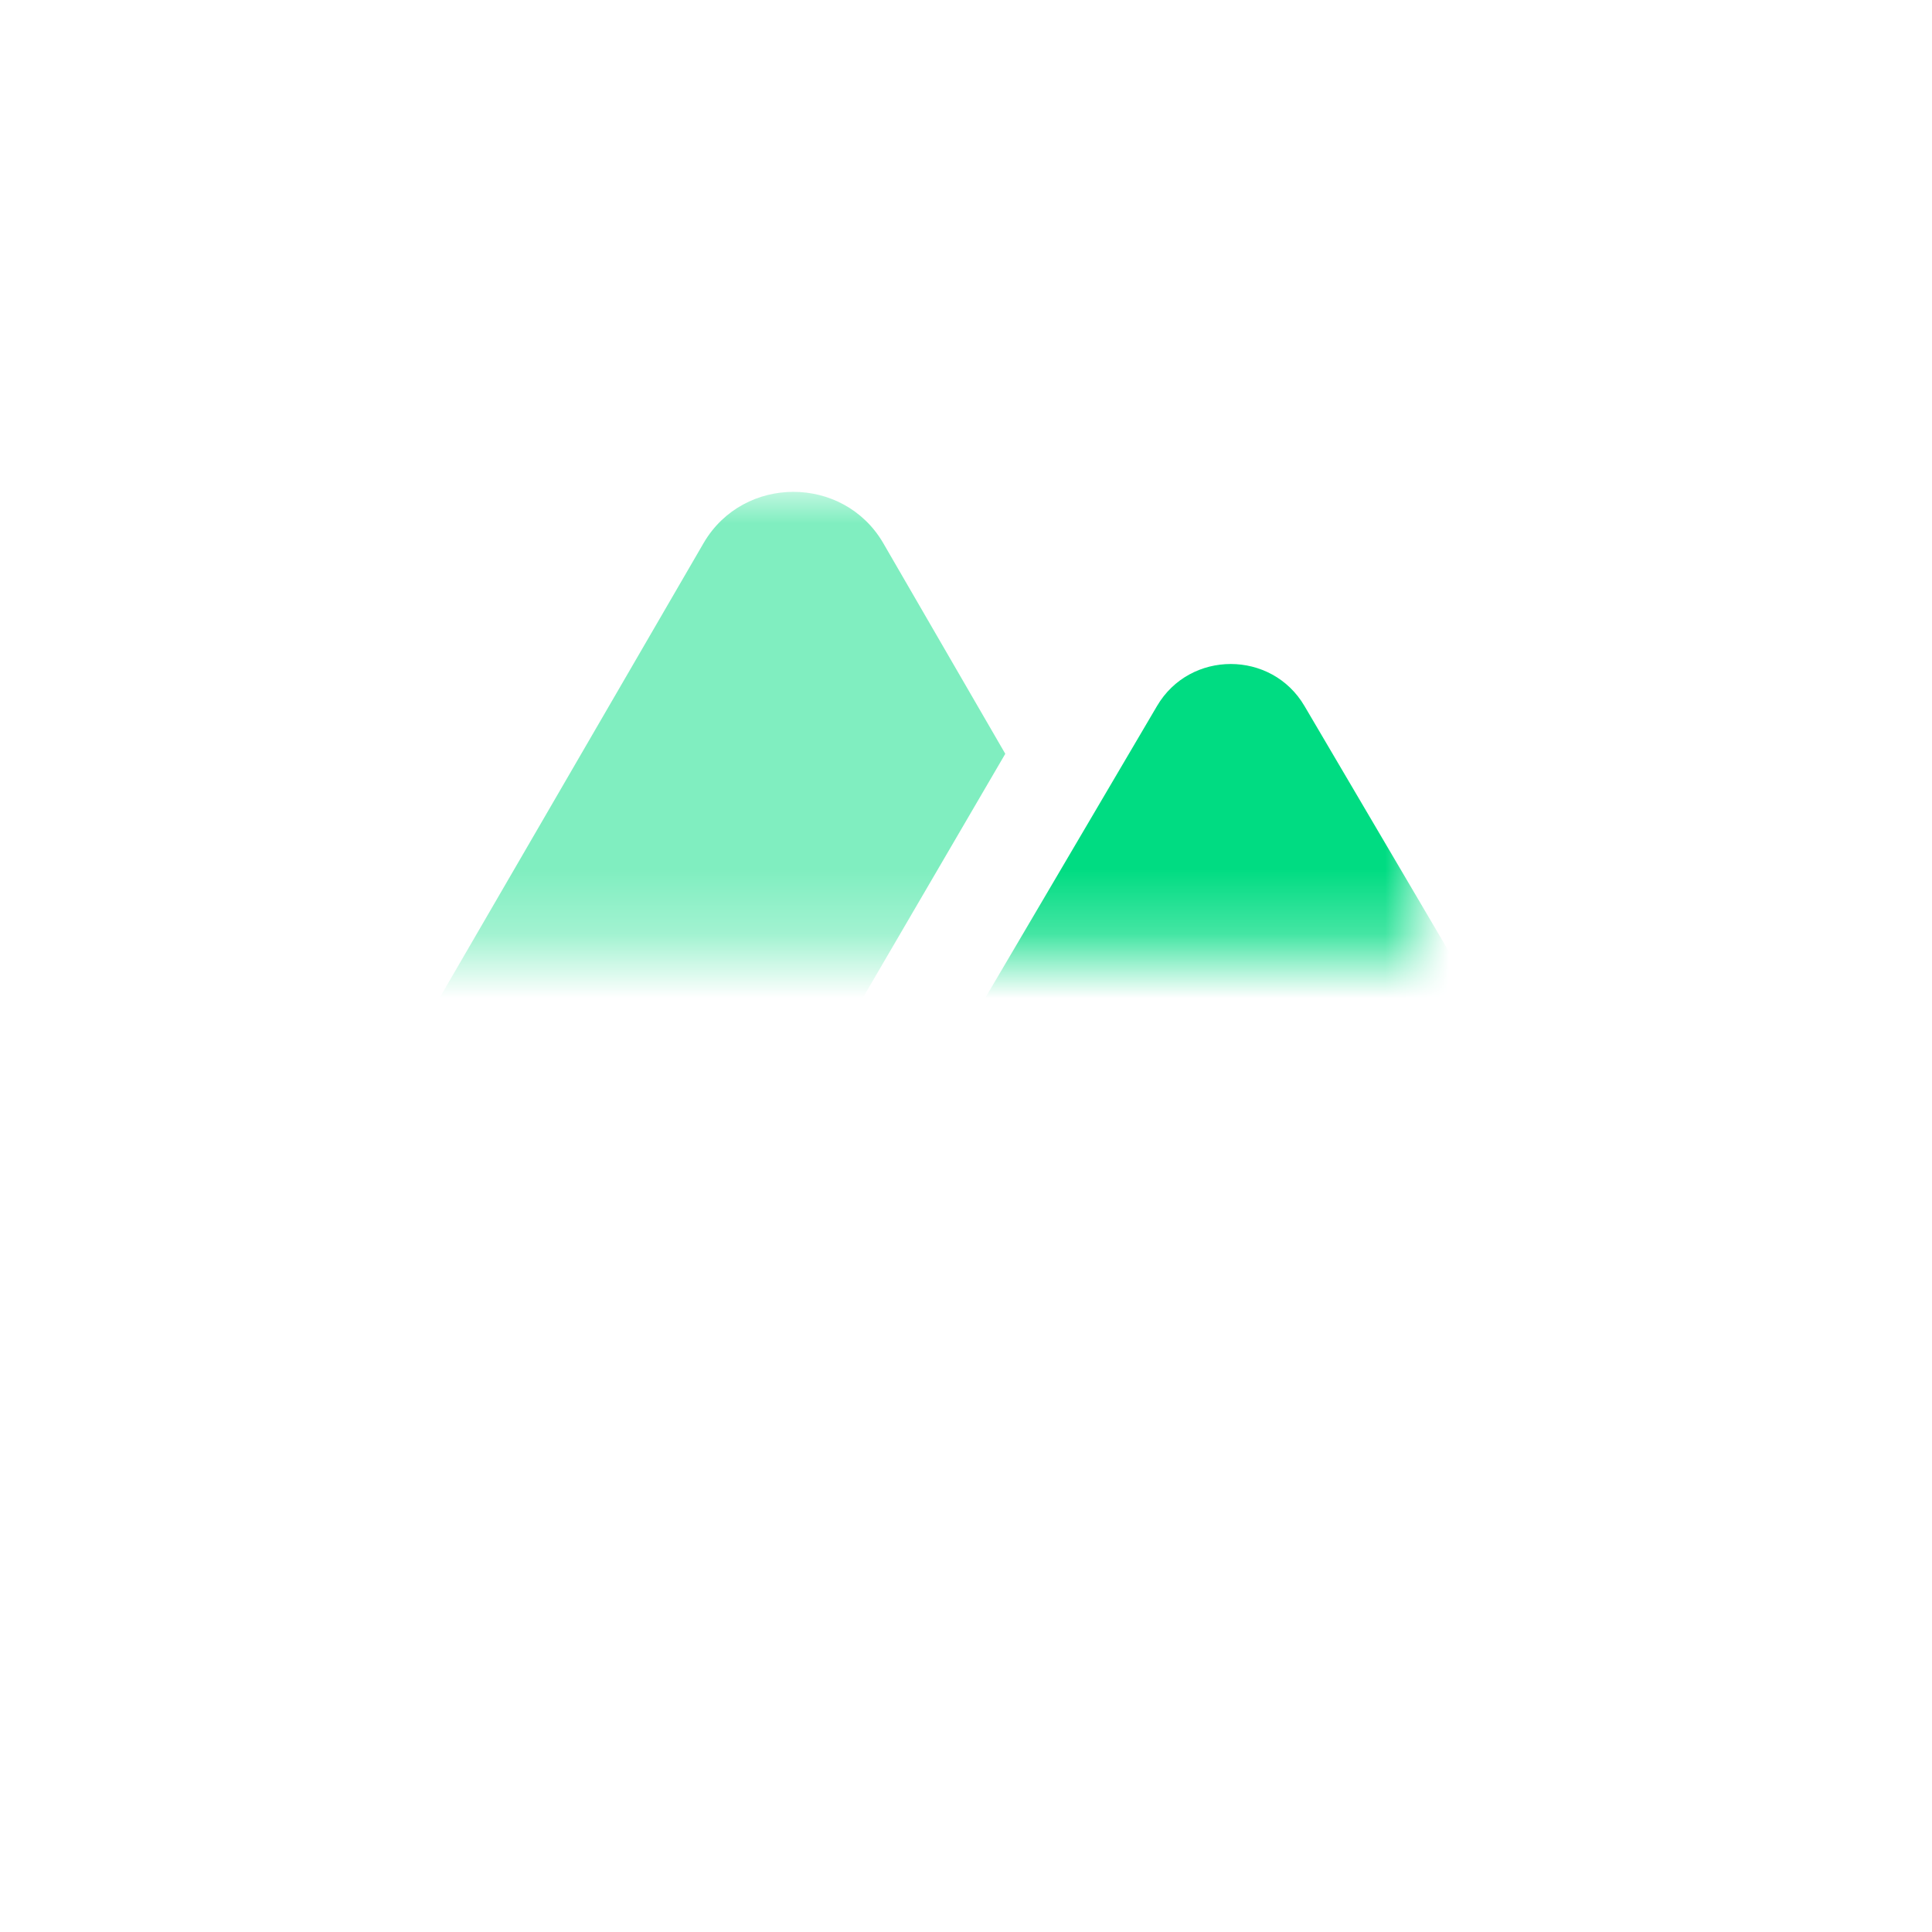 <svg xmlns="http://www.w3.org/2000/svg" xmlns:xlink="http://www.w3.org/1999/xlink" width="30" height="30" fill="none" xmlns:v="https://vecta.io/nano"><defs><path id="A" d="M0 0h30v30H0z"/><path id="B" d="M0 0h22v14.73H0z"/></defs><g transform="matrix(1 0 0 1 0 0)"><mask id="D" fill="#fff"><use xlink:href="#A"/></mask><g mask="url(#D)"><g transform="matrix(1 0 0 1 4 7.635)"><mask id="D" fill="#fff"><use xlink:href="#B"/></mask><g mask="url(#D)" fill-rule="evenodd"><path transform="matrix(1 0 0 1 0 0)" d="M6.93.79L.22 12.35c-.62 1.06.15 2.38 1.38 2.38h5.25c-.53-.46-.72-1.26-.33-1.94l5.09-8.72L9.71.79C9.09-.26 7.55-.26 6.93.79z" fill="#80eec0"/><path transform="matrix(1 0 0 1 8.226 2.678)" d="M.18 10.1c-.51.87.13 1.95 1.15 1.95h11.12c1.02 0 1.65-1.08 1.14-1.95L8.03.65c-.51-.87-1.78-.87-2.29 0L.18 10.1z" fill="#00dc82"/></g></g></g></g></svg>